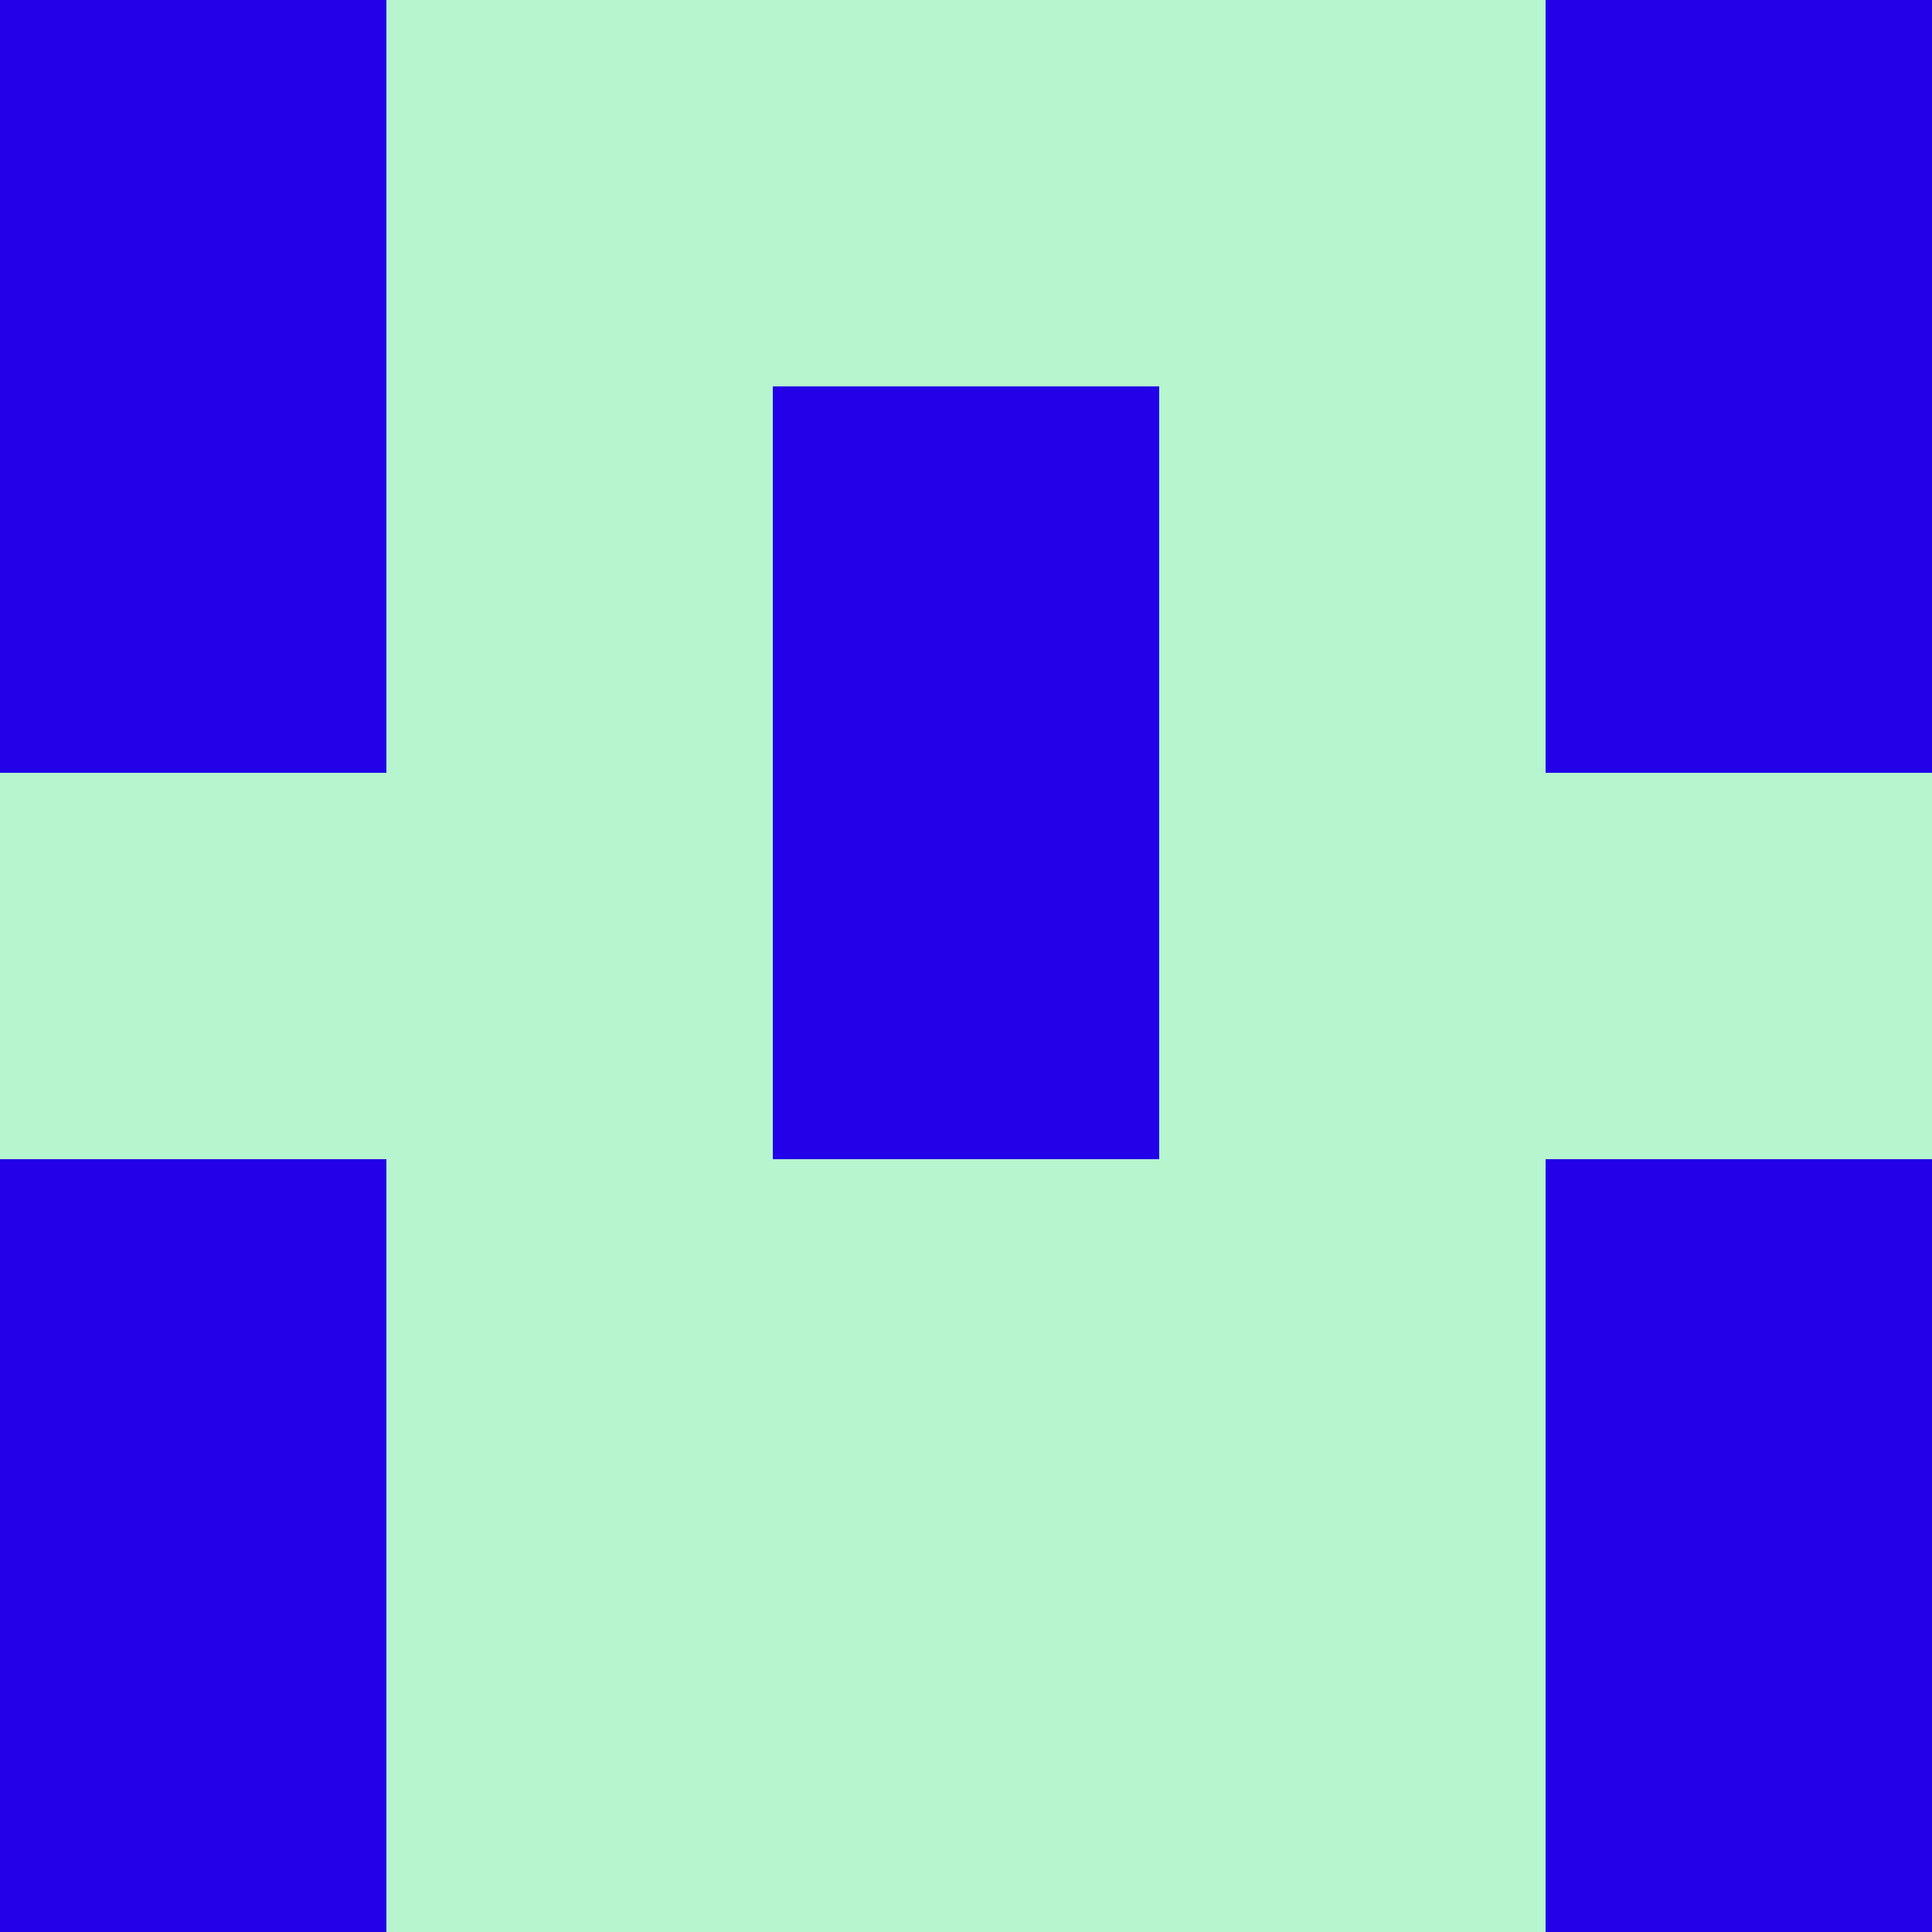 <?xml version="1.0" encoding="utf-8"?>
<!DOCTYPE svg PUBLIC "-//W3C//DTD SVG 20010904//EN"
        "http://www.w3.org/TR/2001/REC-SVG-20010904/DTD/svg10.dtd">

<svg viewBox="0 0 5 5"
     xmlns="http://www.w3.org/2000/svg"
     xmlns:xlink="http://www.w3.org/1999/xlink">

            <rect x ="0" y="0"
          width="1" height="1"
          fill="#2300E8"></rect>
        <rect x ="4" y="0"
          width="1" height="1"
          fill="#2300E8"></rect>
        <rect x ="1" y="0"
          width="1" height="1"
          fill="#B6F5CD"></rect>
        <rect x ="3" y="0"
          width="1" height="1"
          fill="#B6F5CD"></rect>
        <rect x ="2" y="0"
          width="1" height="1"
          fill="#B6F5CD"></rect>
                <rect x ="0" y="1"
          width="1" height="1"
          fill="#2300E8"></rect>
        <rect x ="4" y="1"
          width="1" height="1"
          fill="#2300E8"></rect>
        <rect x ="1" y="1"
          width="1" height="1"
          fill="#B6F5CD"></rect>
        <rect x ="3" y="1"
          width="1" height="1"
          fill="#B6F5CD"></rect>
        <rect x ="2" y="1"
          width="1" height="1"
          fill="#2300E8"></rect>
                <rect x ="0" y="2"
          width="1" height="1"
          fill="#B6F5CD"></rect>
        <rect x ="4" y="2"
          width="1" height="1"
          fill="#B6F5CD"></rect>
        <rect x ="1" y="2"
          width="1" height="1"
          fill="#B6F5CD"></rect>
        <rect x ="3" y="2"
          width="1" height="1"
          fill="#B6F5CD"></rect>
        <rect x ="2" y="2"
          width="1" height="1"
          fill="#2300E8"></rect>
                <rect x ="0" y="3"
          width="1" height="1"
          fill="#2300E8"></rect>
        <rect x ="4" y="3"
          width="1" height="1"
          fill="#2300E8"></rect>
        <rect x ="1" y="3"
          width="1" height="1"
          fill="#B6F5CD"></rect>
        <rect x ="3" y="3"
          width="1" height="1"
          fill="#B6F5CD"></rect>
        <rect x ="2" y="3"
          width="1" height="1"
          fill="#B6F5CD"></rect>
                <rect x ="0" y="4"
          width="1" height="1"
          fill="#2300E8"></rect>
        <rect x ="4" y="4"
          width="1" height="1"
          fill="#2300E8"></rect>
        <rect x ="1" y="4"
          width="1" height="1"
          fill="#B6F5CD"></rect>
        <rect x ="3" y="4"
          width="1" height="1"
          fill="#B6F5CD"></rect>
        <rect x ="2" y="4"
          width="1" height="1"
          fill="#B6F5CD"></rect>
        </svg>

